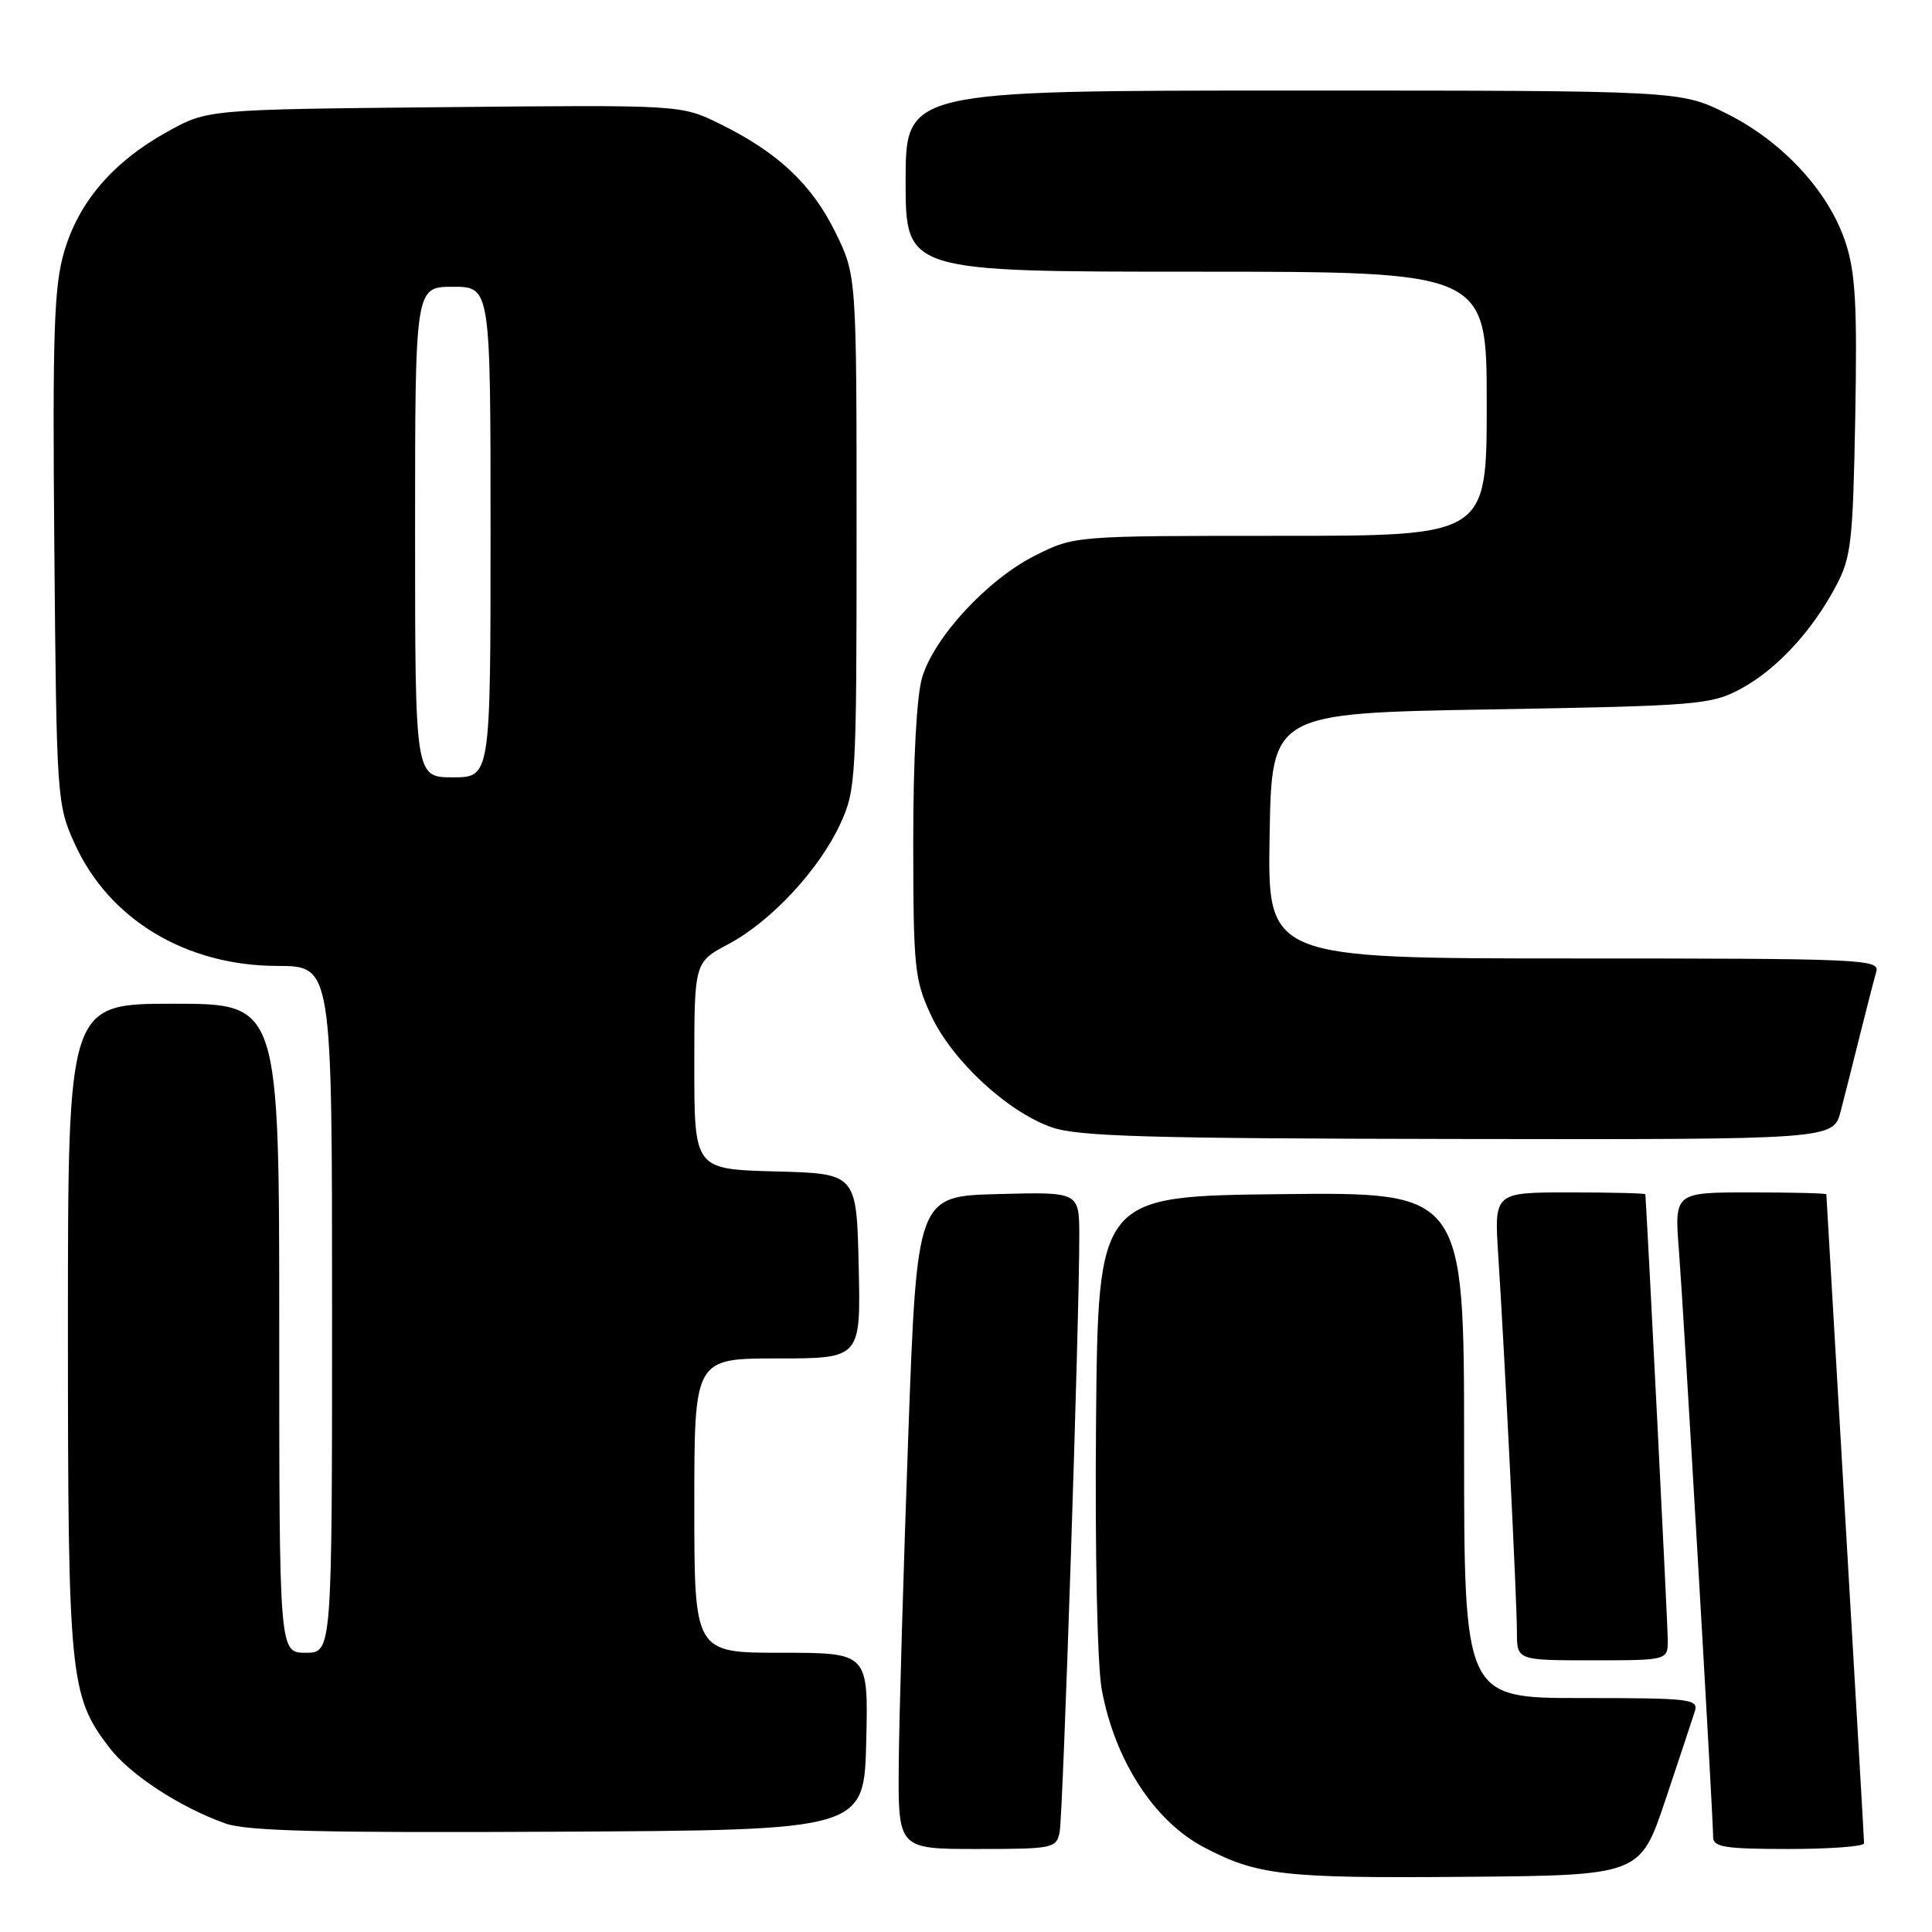 <?xml version="1.0" encoding="UTF-8" standalone="no"?>
<!DOCTYPE svg PUBLIC "-//W3C//DTD SVG 1.1//EN" "http://www.w3.org/Graphics/SVG/1.1/DTD/svg11.dtd" >
<svg xmlns="http://www.w3.org/2000/svg" xmlns:xlink="http://www.w3.org/1999/xlink" version="1.1" viewBox="0 0 256 256">
 <g >
 <path fill="currentColor"
d=" M 220.66 238.55 C 222.49 233.08 224.25 227.79 224.56 226.80 C 225.10 225.12 224.10 225.00 209.57 225.00 C 194.00 225.00 194.00 225.00 194.00 191.48 C 194.00 157.96 194.00 157.96 169.75 158.23 C 145.50 158.50 145.50 158.50 145.23 188.44 C 145.08 205.74 145.40 220.71 145.99 223.89 C 147.72 233.25 152.93 241.30 159.50 244.76 C 166.59 248.49 170.07 248.89 193.91 248.69 C 217.32 248.50 217.32 248.50 220.66 238.55 Z  M 140.41 242.75 C 140.86 240.47 143.04 174.39 143.01 163.72 C 143.00 157.93 143.00 157.93 132.25 158.22 C 121.50 158.50 121.50 158.50 120.34 190.50 C 119.71 208.10 119.14 227.56 119.09 233.75 C 119.00 245.00 119.00 245.00 129.48 245.00 C 139.55 245.00 139.98 244.91 140.41 242.75 Z  M 247.00 244.25 C 247.00 243.84 245.87 224.38 244.50 201.00 C 243.13 177.62 242.00 158.39 242.00 158.25 C 242.00 158.11 237.47 158.00 231.93 158.00 C 221.86 158.00 221.86 158.00 222.47 165.75 C 223.10 173.86 227.00 240.68 227.00 243.42 C 227.00 244.75 228.55 245.00 237.00 245.00 C 242.50 245.00 247.00 244.66 247.00 244.25 Z  M 114.78 230.75 C 115.06 219.00 115.06 219.00 103.53 219.00 C 92.00 219.00 92.00 219.00 92.00 199.50 C 92.00 180.00 92.00 180.00 103.03 180.00 C 114.06 180.00 114.06 180.00 113.78 167.75 C 113.50 155.50 113.50 155.50 102.75 155.22 C 92.00 154.93 92.00 154.93 92.00 141.21 C 92.00 127.50 92.00 127.50 96.50 125.11 C 102.15 122.11 108.52 115.27 111.34 109.18 C 113.42 104.67 113.50 103.23 113.50 70.50 C 113.50 36.50 113.50 36.50 110.69 30.77 C 107.56 24.41 103.07 20.19 95.38 16.41 C 90.26 13.89 90.26 13.89 58.88 14.20 C 27.50 14.50 27.50 14.50 22.20 17.44 C 14.99 21.43 10.42 26.75 8.49 33.39 C 7.15 38.01 6.95 44.09 7.20 72.68 C 7.49 105.83 7.55 106.60 9.88 111.76 C 14.42 121.82 24.62 127.97 36.75 127.99 C 44.00 128.00 44.00 128.00 44.00 173.50 C 44.00 219.00 44.00 219.00 40.50 219.00 C 37.00 219.00 37.00 219.00 37.00 176.00 C 37.00 133.00 37.00 133.00 23.00 133.00 C 9.00 133.00 9.00 133.00 9.00 175.84 C 9.00 222.23 9.24 224.69 14.45 231.52 C 17.21 235.14 23.74 239.42 29.84 241.61 C 32.67 242.63 42.67 242.88 74.00 242.71 C 114.50 242.50 114.50 242.50 114.78 230.75 Z  M 220.99 217.25 C 220.98 215.34 218.37 163.45 218.02 158.25 C 218.01 158.11 213.50 158.00 207.99 158.00 C 197.99 158.00 197.99 158.00 198.52 166.25 C 199.38 179.55 201.00 212.17 201.00 216.25 C 201.00 220.00 201.00 220.00 211.00 220.00 C 221.00 220.00 221.00 220.00 220.99 217.25 Z  M 243.90 147.25 C 244.44 145.19 245.60 140.57 246.49 137.00 C 247.38 133.43 248.34 129.71 248.62 128.75 C 249.10 127.10 246.73 127.00 208.54 127.00 C 167.95 127.00 167.95 127.00 168.23 110.75 C 168.50 94.50 168.50 94.50 197.50 94.00 C 224.92 93.53 226.72 93.38 230.59 91.31 C 235.34 88.77 240.04 83.73 243.24 77.72 C 245.30 73.87 245.52 71.91 245.83 55.25 C 246.10 40.38 245.86 36.08 244.53 32.08 C 242.29 25.34 236.21 18.76 228.81 15.06 C 222.68 12.00 222.68 12.00 171.34 12.00 C 120.00 12.00 120.00 12.00 120.00 24.00 C 120.00 36.00 120.00 36.00 158.50 36.00 C 197.00 36.00 197.00 36.00 197.00 53.50 C 197.00 71.00 197.00 71.00 169.70 71.00 C 142.39 71.00 142.39 71.00 137.22 73.58 C 130.92 76.72 123.80 84.39 122.19 89.76 C 121.46 92.19 121.00 100.66 121.01 111.62 C 121.02 128.27 121.18 129.85 123.37 134.54 C 126.14 140.50 133.44 147.28 139.32 149.36 C 142.78 150.59 152.02 150.86 193.21 150.92 C 242.92 151.00 242.92 151.00 243.90 147.25 Z  M 55.00 70.50 C 55.00 38.00 55.00 38.00 60.00 38.00 C 65.00 38.00 65.00 38.00 65.00 70.50 C 65.00 103.00 65.00 103.00 60.00 103.00 C 55.00 103.00 55.00 103.00 55.00 70.50 Z "/>
</g>
</svg>
